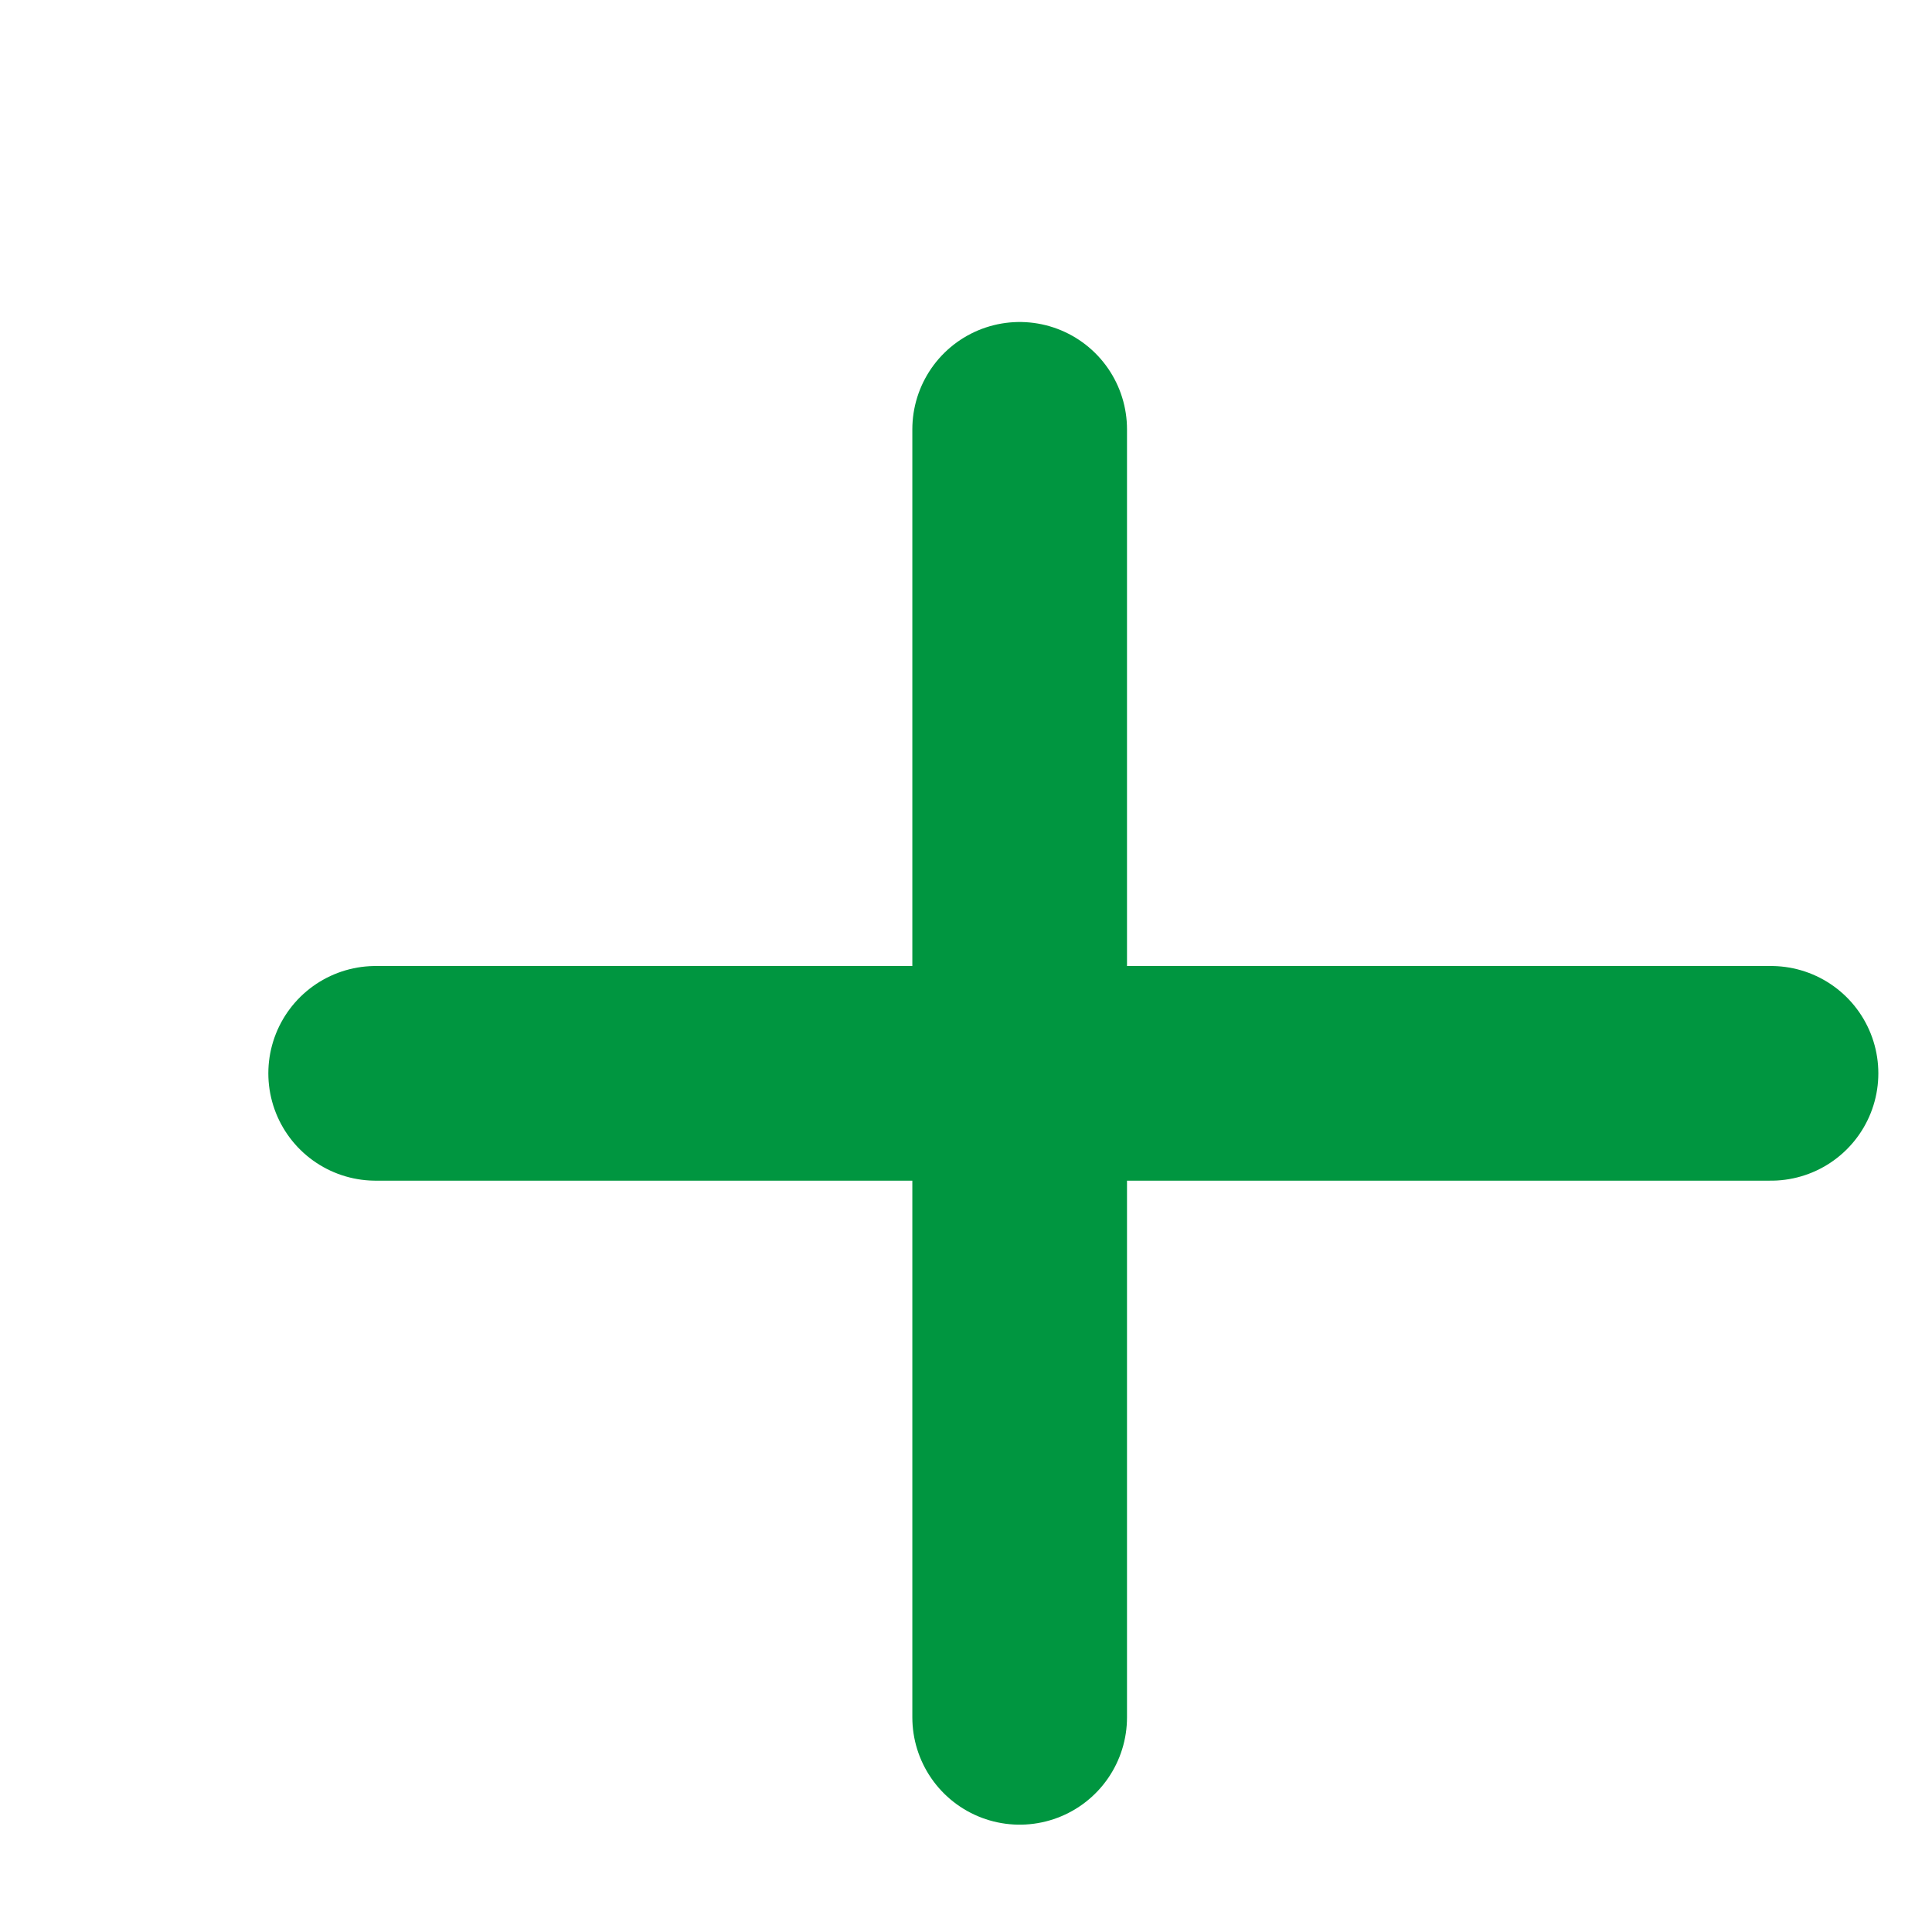 <svg width="18" height="18" viewBox="0 0 18 18" fill="none" xmlns="http://www.w3.org/2000/svg">
<path d="M9.5 4V16" stroke="#009640" stroke-width="2" stroke-linecap="round" stroke-linejoin="round"/>
<path d="M3.5 10H16.5" stroke="#009640" stroke-width="2" stroke-linecap="round" stroke-linejoin="round"/>
</svg>
